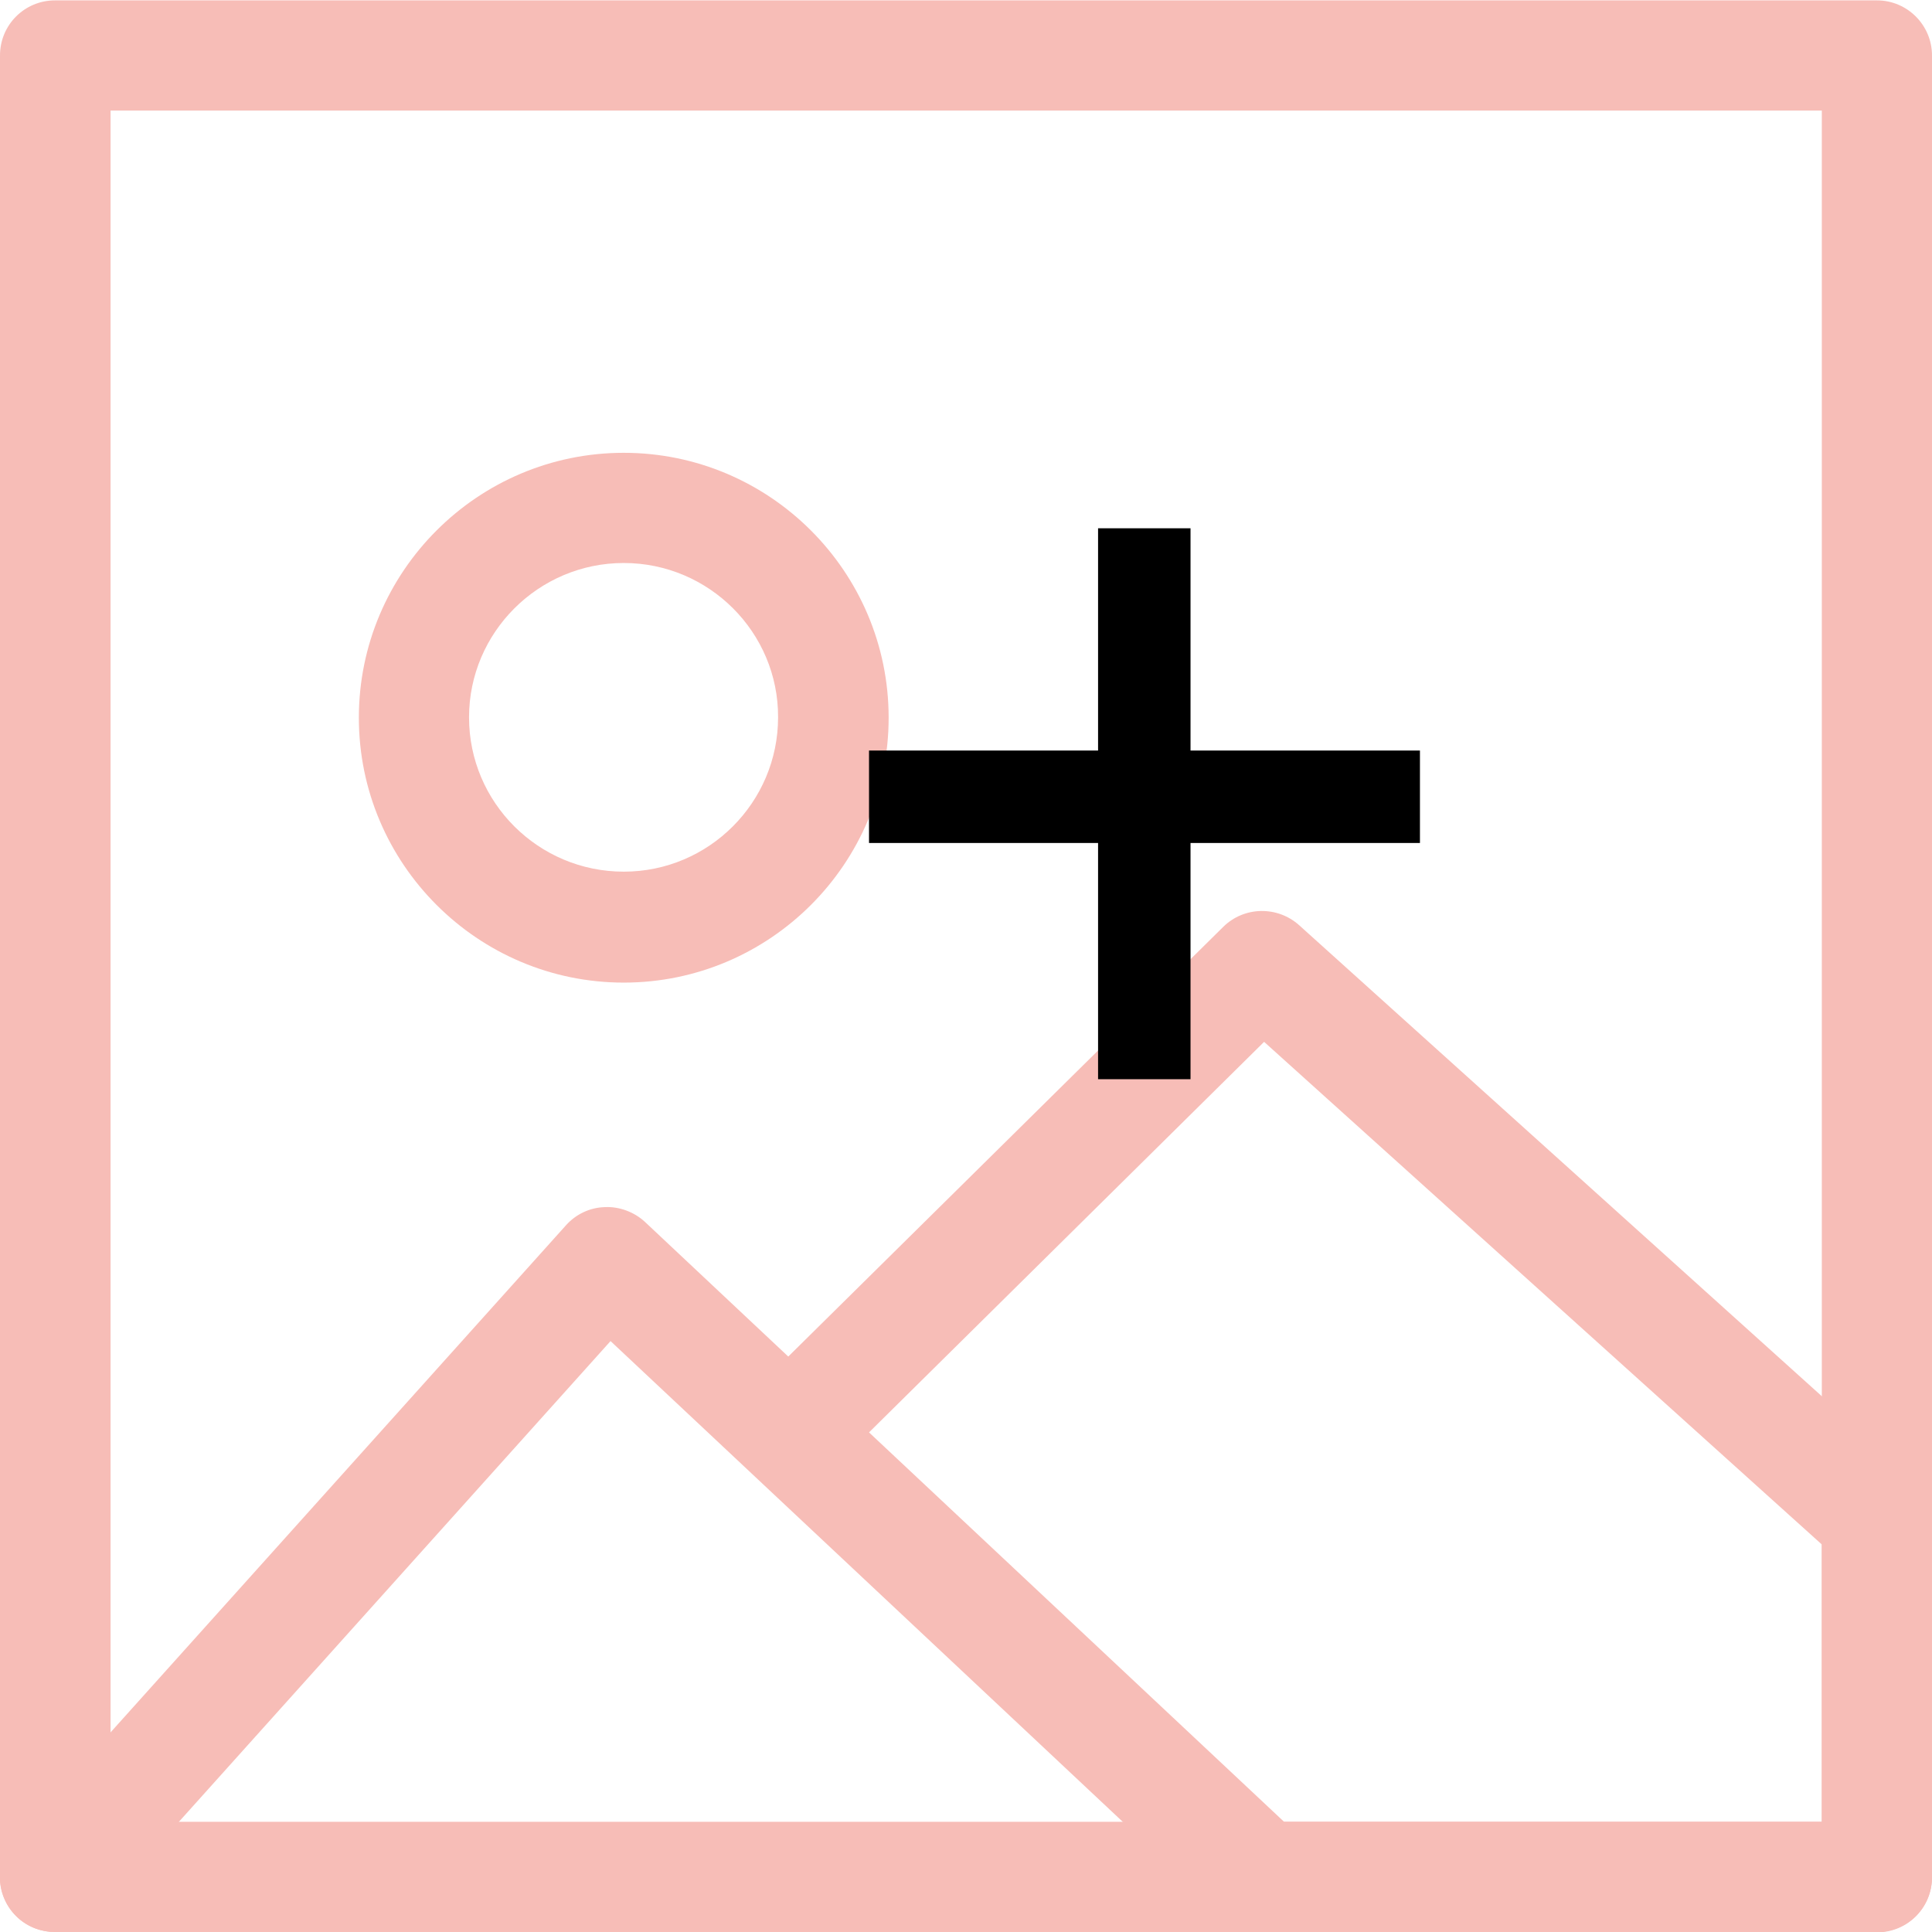 <?xml version="1.0" encoding="utf-8"?>
<!-- Generator: Adobe Illustrator 19.1.0, SVG Export Plug-In . SVG Version: 6.00 Build 0)  -->
<!DOCTYPE svg PUBLIC "-//W3C//DTD SVG 1.1//EN" "http://www.w3.org/Graphics/SVG/1.1/DTD/svg11.dtd">
<svg version="1.1" id="Capa_1" xmlns="http://www.w3.org/2000/svg" xmlns:xlink="http://www.w3.org/1999/xlink" x="0px" y="0px"
	 width="512px" height="512px" viewBox="241 -242 512 512" style="enable-background:new 241 -242 512 512;" xml:space="preserve">
<style type="text/css">
	.st0{fill:#F7BDB7;}
</style>
<g>
	<g>
		<path class="st0" d="M738.4,270H255.6c-8.1,0-14.6-6.5-14.6-14.6v-482.7c0-8.1,6.5-14.6,14.6-14.6h482.8c8.1,0,14.6,6.6,14.6,14.6
			v482.7C753,263.5,746.5,270,738.4,270z M270.3,240.8h453.5v-453.5H270.3V240.8z"/>
	</g>
	<g>
		<path class="st0" d="M255.6,270c-3.5,0-7-1.2-9.8-3.7c-6-5.4-6.5-14.7-1.1-20.7L391,82.7c2.6-2.9,6.3-4.7,10.3-4.8
			c3.8-0.2,7.8,1.3,10.6,3.9l38,35.7L565.2,3.6c5.5-5.4,14.3-5.6,20.1-0.4l162.9,146.8c3.1,2.8,4.8,6.7,4.8,10.9v94.6
			c0,8.1-6.5,14.6-14.6,14.6H575.5c-3.7,0-7.3-1.4-10-4L402.8,113.4L266.5,265.2C263.6,268.4,259.6,270,255.6,270z M581.3,240.8
			h142.5v-73.5L576,34.1L471.3,137.6L581.3,240.8z"/>
	</g>
	<g>
		<path class="st0" d="M406.3,18.4c-38.7,0-70.2-31.5-70.2-70.2c0-38.7,31.5-70.2,70.2-70.2s70.2,31.5,70.2,70.2
			C476.5-13.1,445,18.4,406.3,18.4z M406.3-92.8c-22.6,0-41,18.4-41,40.9c0,22.6,18.4,40.9,41,40.9s40.9-18.4,40.9-40.9
			C447.3-74.4,428.9-92.8,406.3-92.8z"/>
	</g>
</g>
<rect x="532" y="-102" width="24.5" height="146"/>
<rect x="471.3" y="-43.1" width="146" height="24.5"/>
</svg>
